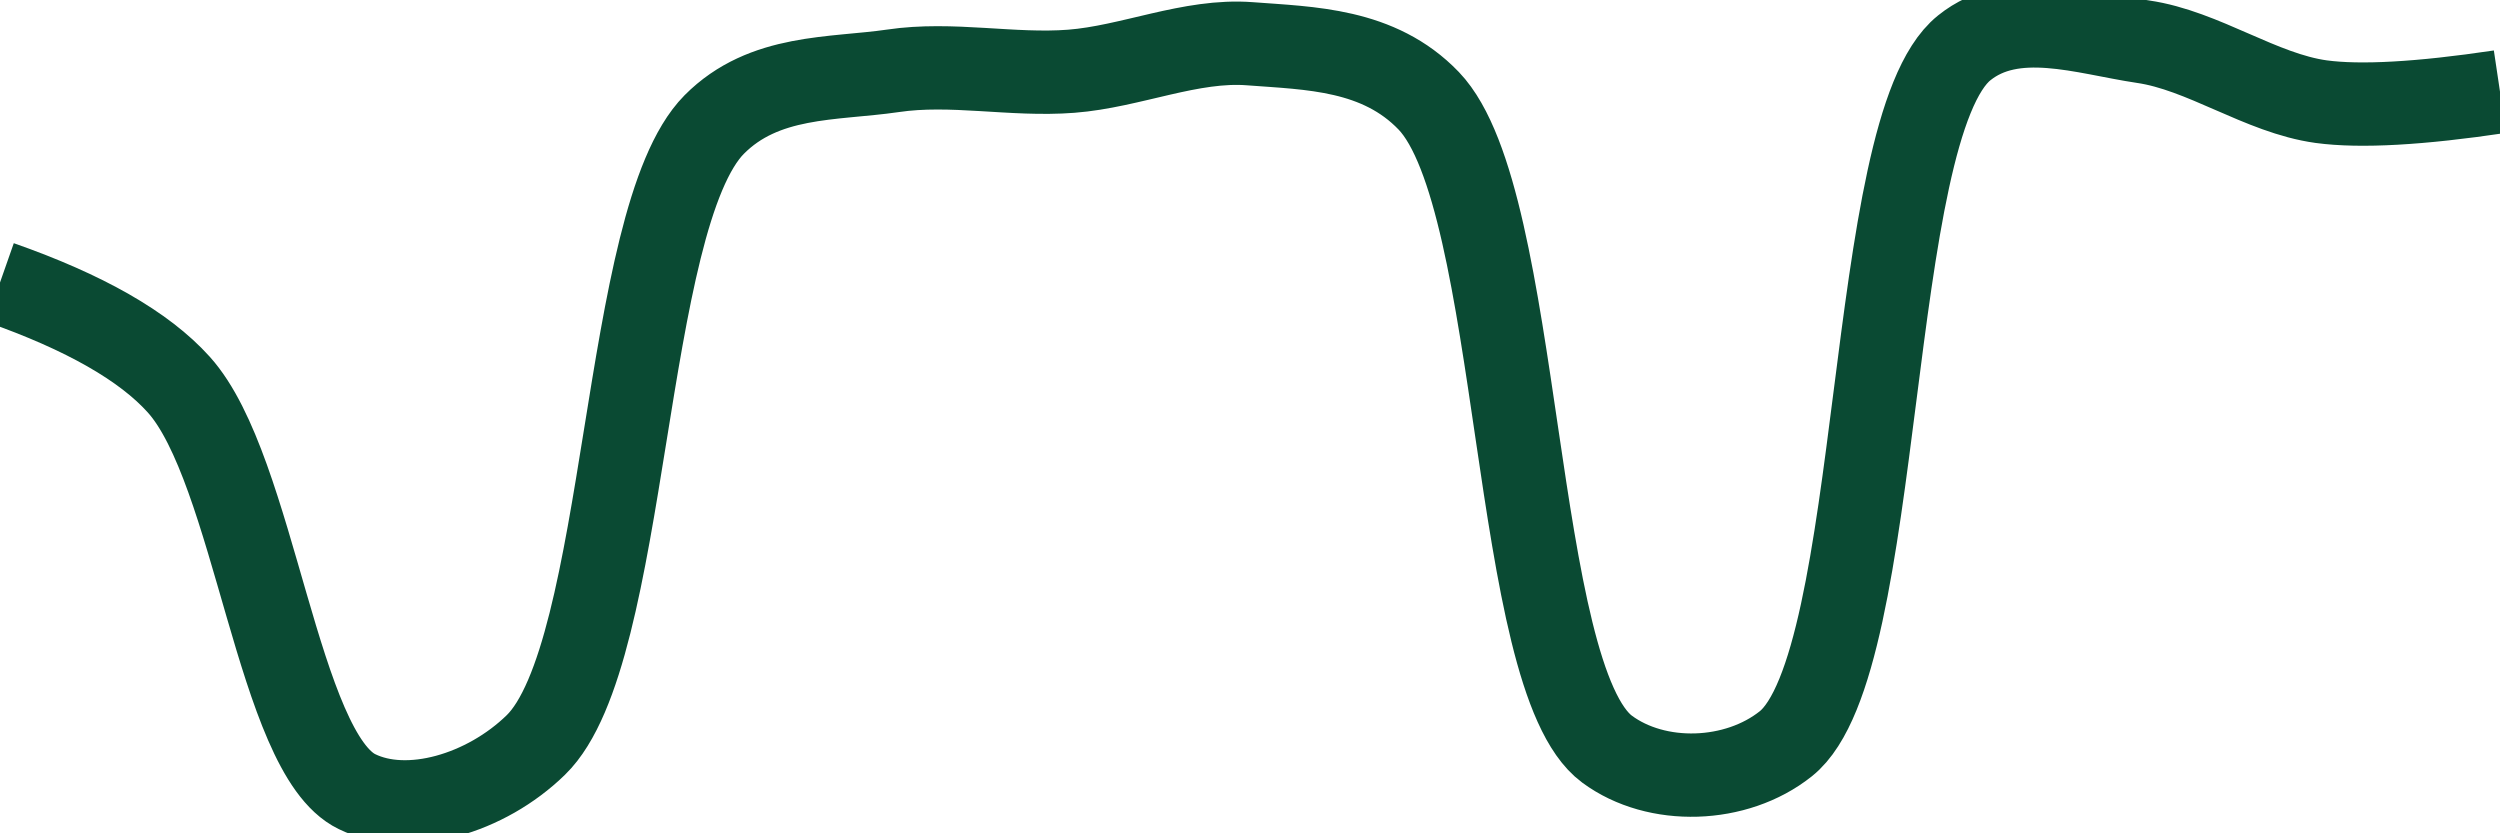 <svg class="main-svg" xmlns="http://www.w3.org/2000/svg" xmlns:xlink="http://www.w3.org/1999/xlink" width="60" height="20" style="" viewBox="0 0 60 20"><rect x="0" y="0" width="60" height="20" style="fill: rgb(0, 0, 0); fill-opacity: 0;"/><defs id="defs-fee631"><g class="clips"><clipPath id="clipfee631xyplot" class="plotclip"><rect width="60" height="20"/></clipPath><clipPath class="axesclip" id="clipfee631x"><rect x="0" y="0" width="60" height="20"/></clipPath><clipPath class="axesclip" id="clipfee631y"><rect x="0" y="0" width="60" height="20"/></clipPath><clipPath class="axesclip" id="clipfee631xy"><rect x="0" y="0" width="60" height="20"/></clipPath></g><g class="gradients"/><g class="patterns"/></defs><g class="bglayer"><rect class="bg" x="0" y="0" width="60" height="20" style="fill: rgb(0, 0, 0); fill-opacity: 0; stroke-width: 0;"/></g><g class="layer-below"><g class="imagelayer"/><g class="shapelayer"/></g><g class="cartesianlayer"><g class="subplot xy"><g class="layer-subplot"><g class="shapelayer"/><g class="imagelayer"/></g><g class="minor-gridlayer"><g class="x"/><g class="y"/></g><g class="gridlayer"><g class="x"/><g class="y"/></g><g class="zerolinelayer"/><g class="layer-between"><g class="shapelayer"/><g class="imagelayer"/></g><path class="xlines-below"/><path class="ylines-below"/><g class="overlines-below"/><g class="xaxislayer-below"/><g class="yaxislayer-below"/><g class="overaxes-below"/><g class="overplot"><g class="xy" transform="" clip-path="url(#clipfee631xyplot)"><g class="scatterlayer mlayer"><g class="trace scatter tracef6482a" style="stroke-miterlimit: 2; opacity: 1;"><g class="fills"/><g class="errorbars"/><g class="lines"><path class="js-line" d="M0,6.78Q3.05,7.85 4.29,9.23C6.12,11.26 6.66,18.08 8.57,19C9.8,19.6 11.66,19.05 12.86,17.88C15.1,15.7 14.91,5.25 17.14,2.99C18.34,1.78 19.99,1.91 21.43,1.7C22.84,1.49 24.29,1.82 25.71,1.71C27.14,1.6 28.58,0.94 30,1.05C31.44,1.16 33.09,1.17 34.29,2.42C36.55,4.78 36.26,16.27 38.57,17.98C39.76,18.86 41.67,18.8 42.86,17.85C45.25,15.94 44.75,3.07 47.14,1.15C48.33,0.19 50.02,0.79 51.43,1C52.88,1.21 54.26,2.24 55.71,2.44Q57.12,2.63 60,2.2" style="vector-effect: none; fill: none; stroke: rgb(10, 74, 51); stroke-opacity: 1; stroke-width: 2px; opacity: 1;"/></g><g class="points"/><g class="text"/></g></g></g></g><path class="xlines-above crisp" d="M0,0" style="fill: none;"/><path class="ylines-above crisp" d="M0,0" style="fill: none;"/><g class="overlines-above"/><g class="xaxislayer-above"/><g class="yaxislayer-above"/><g class="overaxes-above"/></g></g><g class="polarlayer"/><g class="smithlayer"/><g class="ternarylayer"/><g class="geolayer"/><g class="funnelarealayer"/><g class="pielayer"/><g class="iciclelayer"/><g class="treemaplayer"/><g class="sunburstlayer"/><g class="glimages"/><defs id="topdefs-fee631"><g class="clips"/></defs><g class="layer-above"><g class="imagelayer"/><g class="shapelayer"/></g><g class="infolayer"><g class="g-gtitle"/></g></svg>